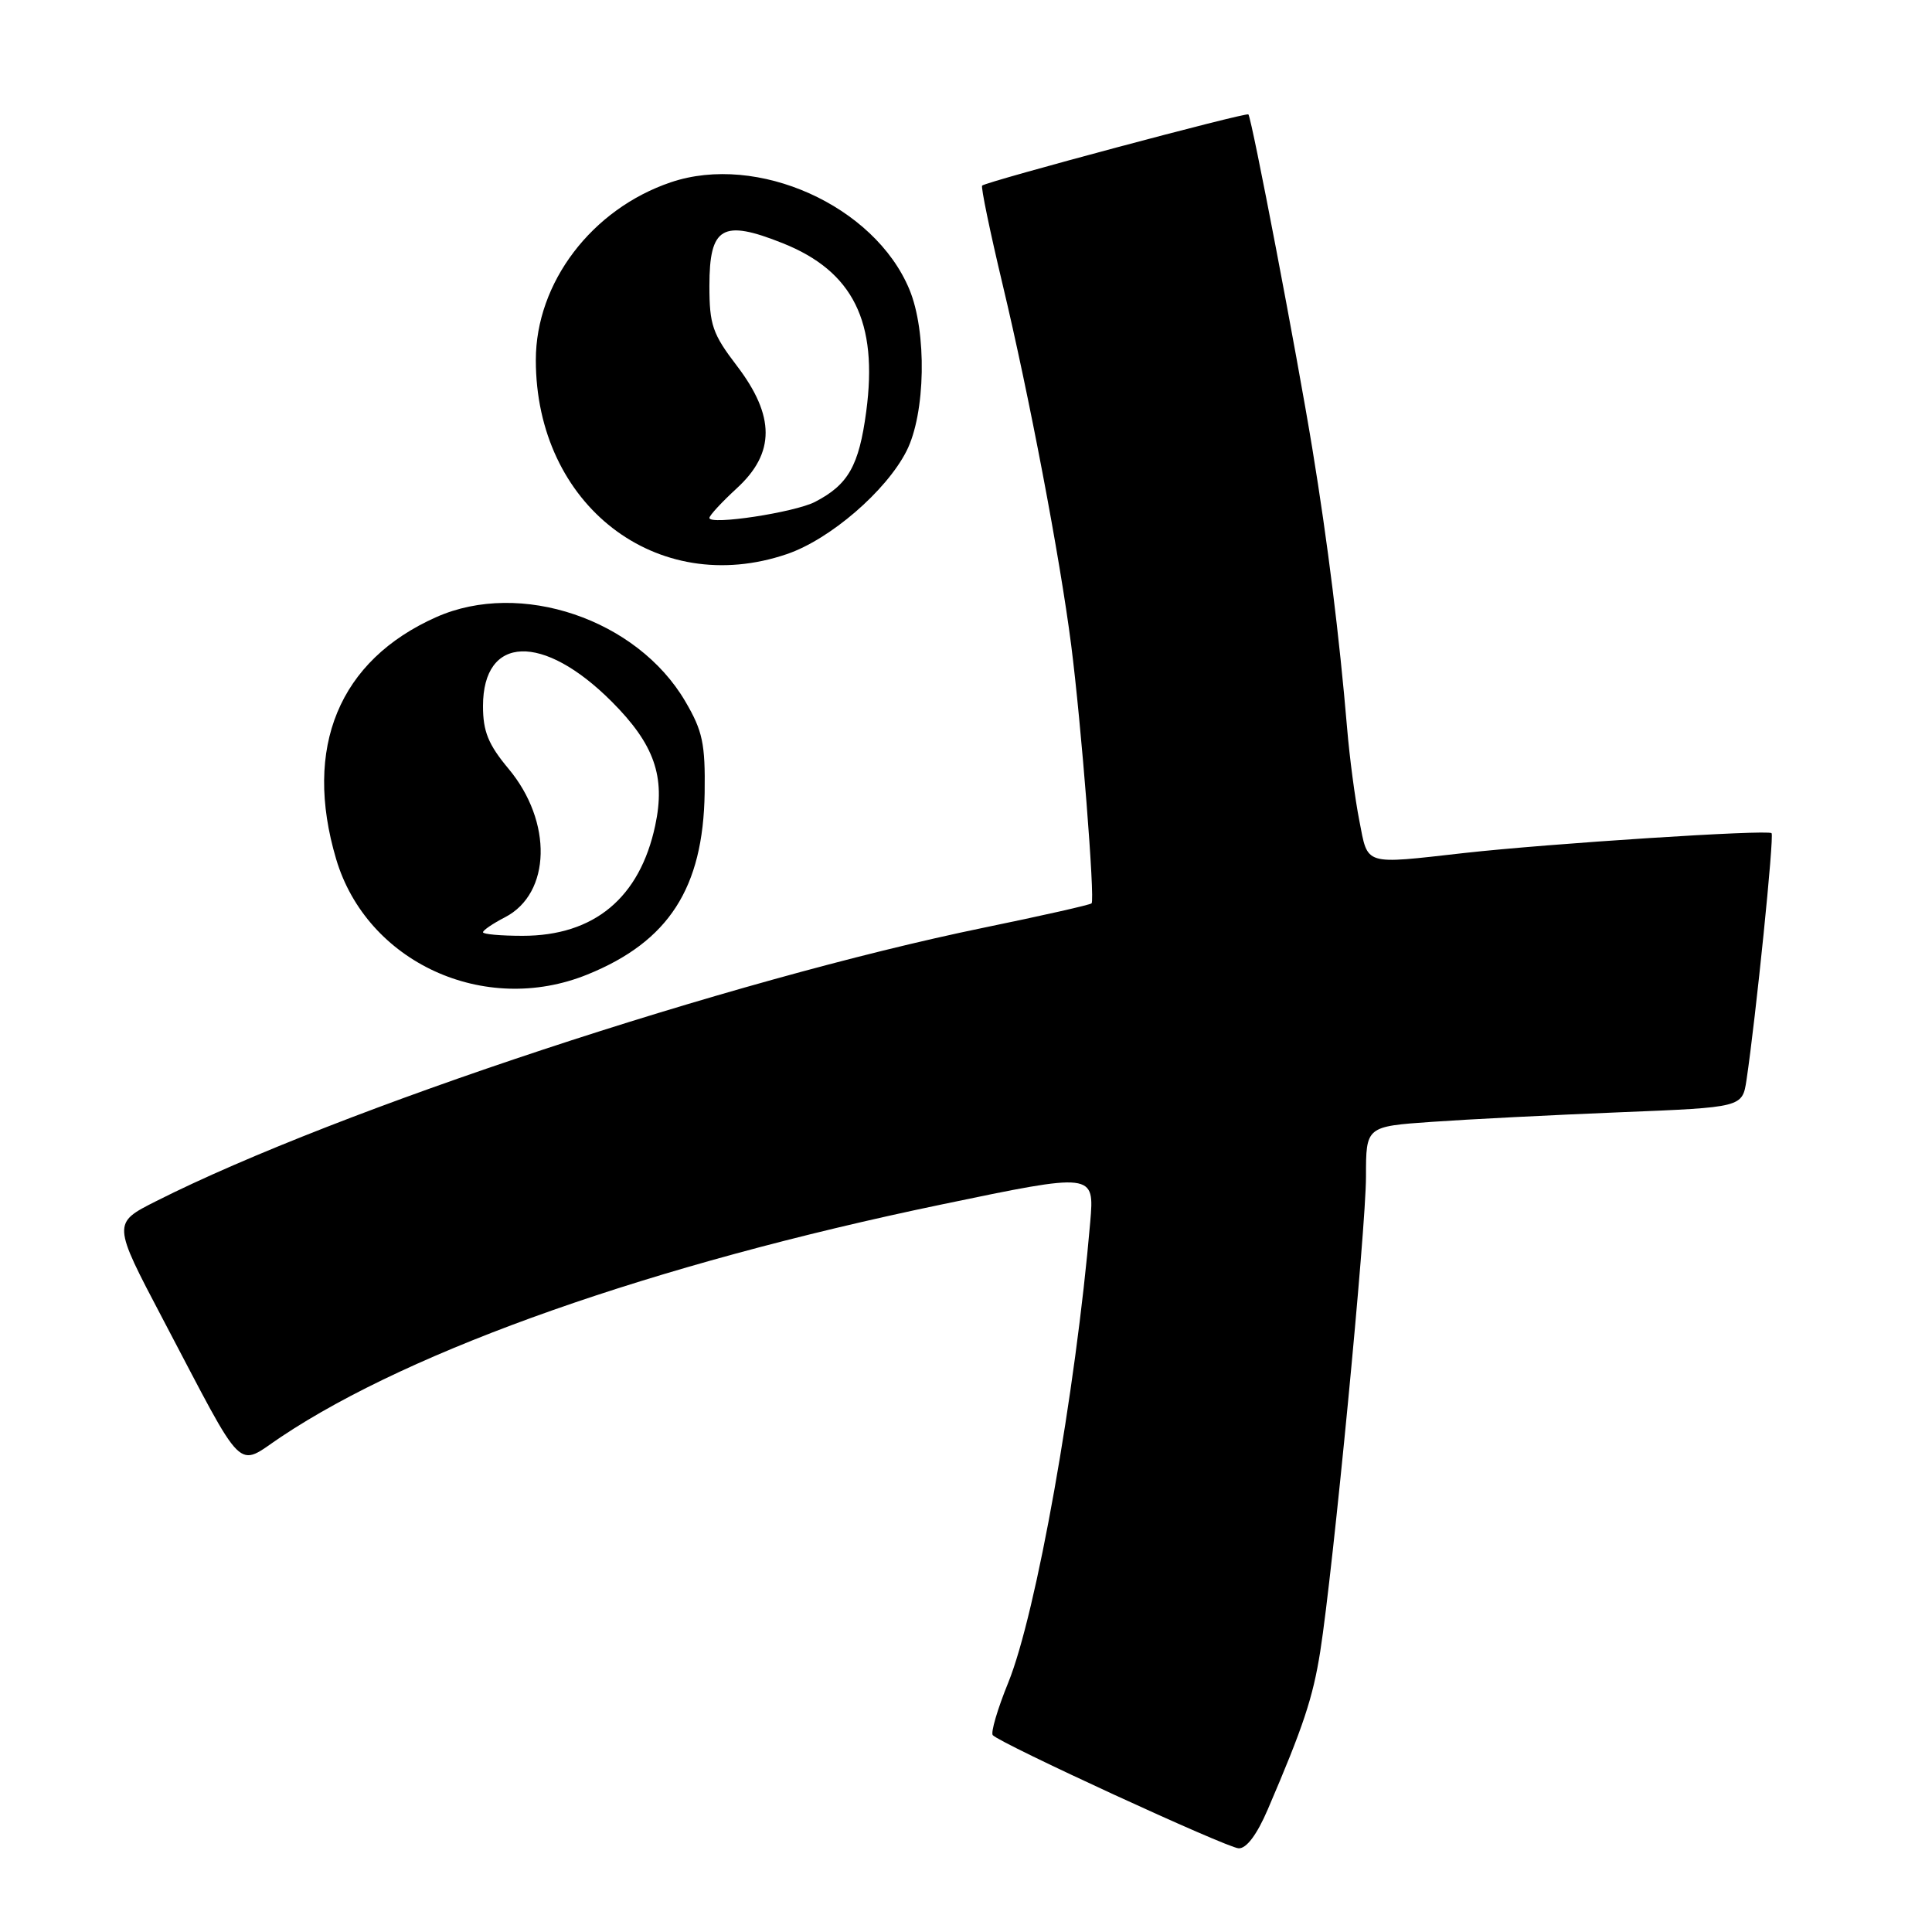 <?xml version="1.0" encoding="UTF-8" standalone="no"?>
<!DOCTYPE svg PUBLIC "-//W3C//DTD SVG 1.1//EN" "http://www.w3.org/Graphics/SVG/1.1/DTD/svg11.dtd" >
<svg xmlns="http://www.w3.org/2000/svg" xmlns:xlink="http://www.w3.org/1999/xlink" version="1.1" viewBox="0 0 256 256">
 <g >
 <path fill="currentColor"
d=" M 167.99 239.75 C 172.70 228.78 173.97 224.95 174.94 218.82 C 176.65 207.93 181.00 162.82 181.00 155.88 C 181.00 149.26 181.00 149.26 189.75 148.65 C 194.56 148.31 205.78 147.74 214.69 147.38 C 230.87 146.73 230.87 146.73 231.42 143.11 C 232.65 134.89 235.11 110.77 234.74 110.40 C 234.24 109.90 205.28 111.77 194.00 113.03 C 180.57 114.54 181.29 114.76 180.12 108.75 C 179.55 105.86 178.82 100.35 178.50 96.50 C 177.47 84.31 175.93 71.88 173.90 59.50 C 171.84 46.91 165.88 15.74 165.42 15.16 C 165.17 14.84 130.88 24.01 130.14 24.59 C 129.95 24.75 131.17 30.64 132.85 37.69 C 136.37 52.42 140.45 73.88 141.94 85.50 C 143.27 95.88 145.11 119.22 144.64 119.70 C 144.43 119.90 138.01 121.35 130.37 122.92 C 96.75 129.84 44.72 147.03 20.71 159.15 C 14.89 162.08 14.89 162.08 21.58 174.79 C 32.69 195.90 31.19 194.42 37.28 190.37 C 54.71 178.75 86.55 167.55 124.76 159.60 C 145.02 155.38 145.02 155.38 144.46 161.94 C 142.53 184.49 137.31 213.81 133.60 222.95 C 132.17 226.46 131.25 229.60 131.55 229.92 C 132.62 231.06 162.53 244.83 164.12 244.91 C 165.15 244.97 166.55 243.11 167.99 239.75 Z  M 77.83 129.13 C 88.61 124.76 93.18 117.67 93.37 105.06 C 93.46 98.54 93.11 96.86 90.80 92.93 C 84.42 82.04 68.96 76.81 57.81 81.77 C 44.92 87.50 40.15 99.03 44.54 113.83 C 48.60 127.51 64.18 134.67 77.83 129.13 Z  M 104.27 73.42 C 109.97 71.48 117.41 65.08 120.11 59.78 C 122.65 54.81 122.84 43.95 120.49 38.33 C 115.86 27.23 100.36 20.28 88.90 24.15 C 78.42 27.69 71.00 37.45 71.00 47.71 C 71.00 66.91 87.02 79.30 104.27 73.42 Z  M 64.00 123.53 C 64.00 123.26 65.31 122.37 66.92 121.54 C 73.02 118.38 73.25 108.88 67.38 101.86 C 64.70 98.65 64.00 96.92 64.00 93.56 C 64.00 84.14 71.95 83.86 81.04 92.95 C 86.70 98.61 88.21 102.89 86.82 109.38 C 84.78 118.96 78.73 124.00 69.25 124.00 C 66.36 124.00 64.00 123.79 64.00 123.53 Z  M 94.00 68.63 C 94.00 68.30 95.64 66.53 97.64 64.69 C 102.72 60.03 102.72 55.14 97.64 48.47 C 94.42 44.26 94.00 43.05 94.00 37.89 C 94.00 30.04 95.72 29.04 103.70 32.22 C 113.04 35.94 116.37 42.65 114.78 54.53 C 113.82 61.72 112.40 64.22 108.00 66.50 C 105.30 67.90 94.00 69.62 94.00 68.63 Z "/>
</g>
</svg>